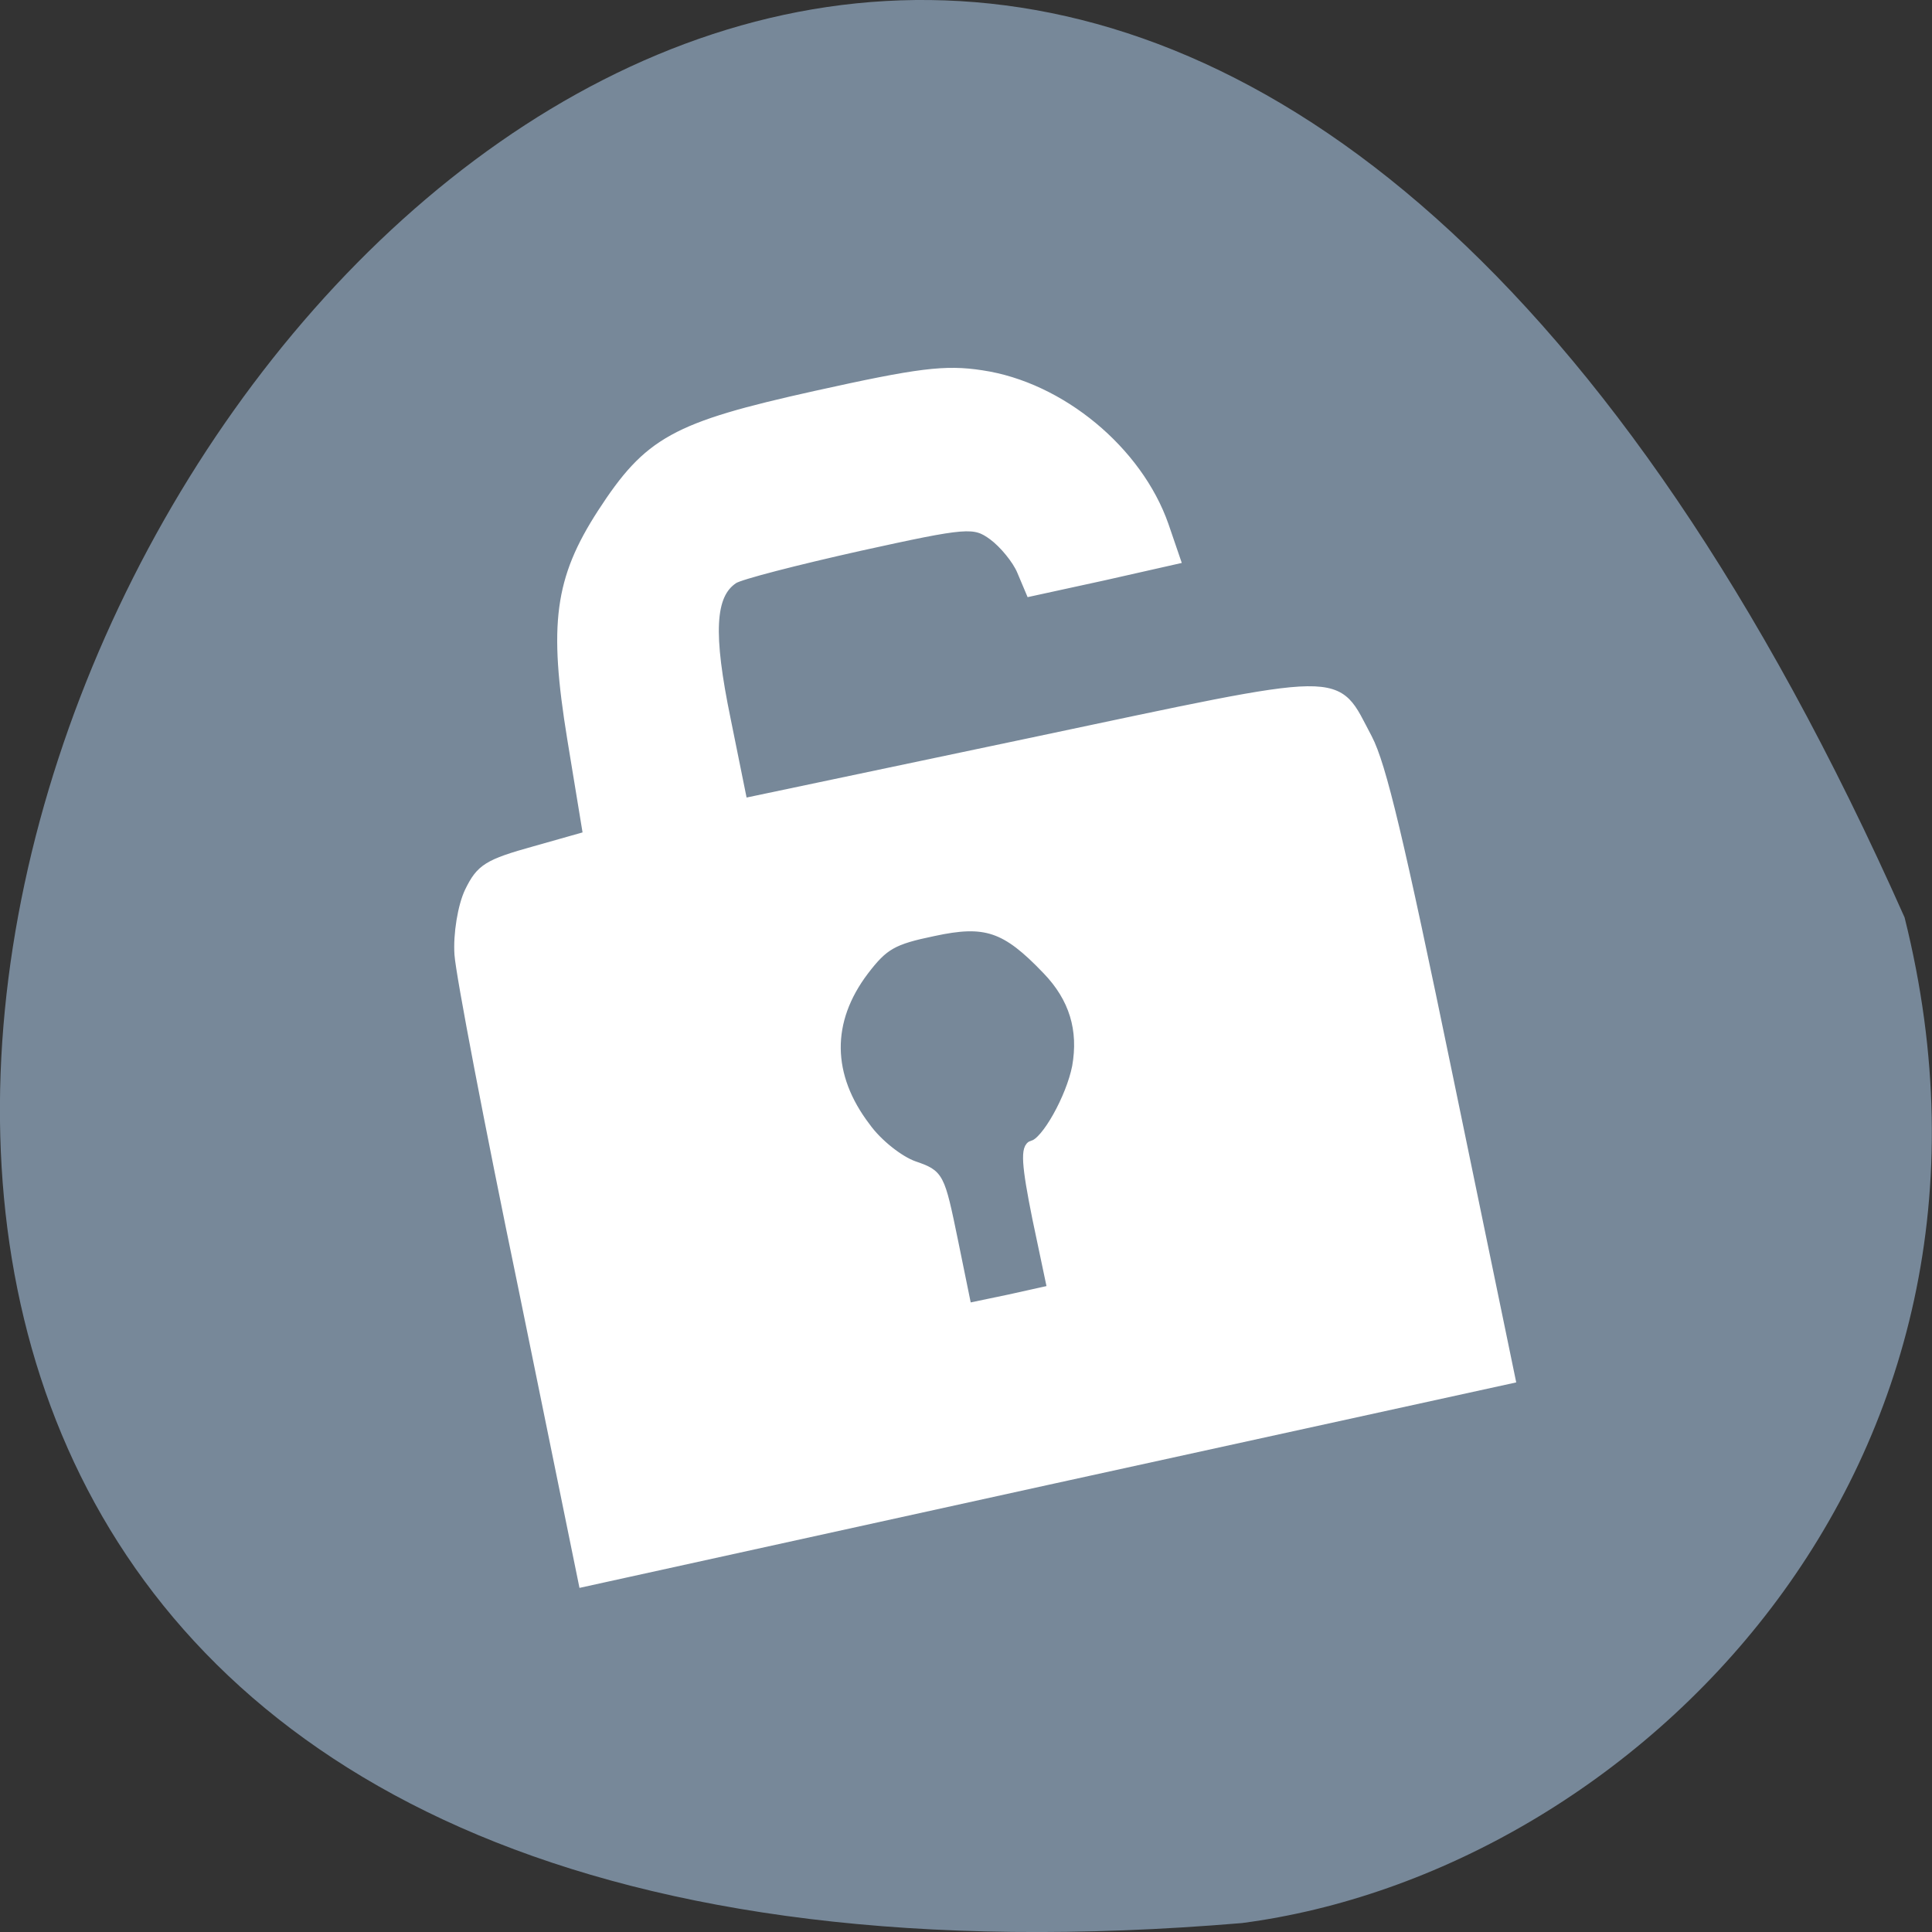 
<svg xmlns="http://www.w3.org/2000/svg" xmlns:xlink="http://www.w3.org/1999/xlink" width="16px" height="16px" viewBox="0 0 16 16" version="1.1">
<rect x="0" y="0" width="16" height="16" fill="#333333" stroke="none"/>
<g id="surface1">
<path style=" stroke:none;fill-rule:nonzero;fill:rgb(46.667%,53.333%,60%);fill-opacity:1;" d="M 15.773 7.598 C 6.133 -14.09 -11.195 17.73 10.285 15.926 C 13.52 15.504 16.914 12.16 15.773 7.598 Z M 15.773 7.598 "/>
<path style="fill-rule:evenodd;fill:rgb(100%,100%,100%);fill-opacity:1;stroke-width:1.214;stroke-linecap:butt;stroke-linejoin:miter;stroke:rgb(100%,100%,100%);stroke-opacity:1;stroke-miterlimit:4;" d="M 193.438 143.688 C 186.938 112.188 184.562 102.188 182.688 98.625 C 178.125 90.062 180.812 90.062 137.562 99.188 L 99.25 107.25 L 97 96.125 C 94.625 84.625 94.875 79.438 98 77.375 C 98.812 76.812 106.375 74.875 114.75 73 C 129.25 69.812 130.125 69.75 132.625 71.562 C 134.062 72.625 135.812 74.75 136.438 76.25 L 137.625 79.062 L 147.375 76.938 L 157.062 74.75 L 155.5 70.188 C 152 60.188 141.688 51.625 131.125 50.062 C 126.25 49.312 122.75 49.75 108.938 52.812 C 90.062 57 86.625 58.938 80.375 68.562 C 74.688 77.375 73.875 83.375 76.375 98.688 L 78.5 111.625 L 71.438 113.625 C 65.125 115.375 64.188 116 62.688 119.062 C 61.75 121 61.125 124.812 61.312 127.5 C 61.5 130.188 65.312 150.188 69.812 171.875 L 77.875 211.375 L 139.875 197.75 L 201.812 184.188 Z M 127.375 165.812 C 125.562 157 125.5 156.875 122.062 155.688 C 120.125 155 117.25 152.75 115.688 150.562 C 110.438 143.688 110.375 136.375 115.438 129.688 C 118.062 126.25 119.25 125.562 124.688 124.438 C 131.625 122.938 134.312 123.812 139.812 129.562 C 143.438 133.312 144.688 137.562 143.812 142.5 C 143 146.625 139.688 152.562 137.938 152.938 C 136.875 153.188 137.062 155.625 138.5 162.75 L 140.5 172.25 L 134.875 173.5 L 129.188 174.688 Z M 127.375 165.812 " transform="matrix(0.062,0,0,0.062,0,0)"/>
</g>
</svg>
